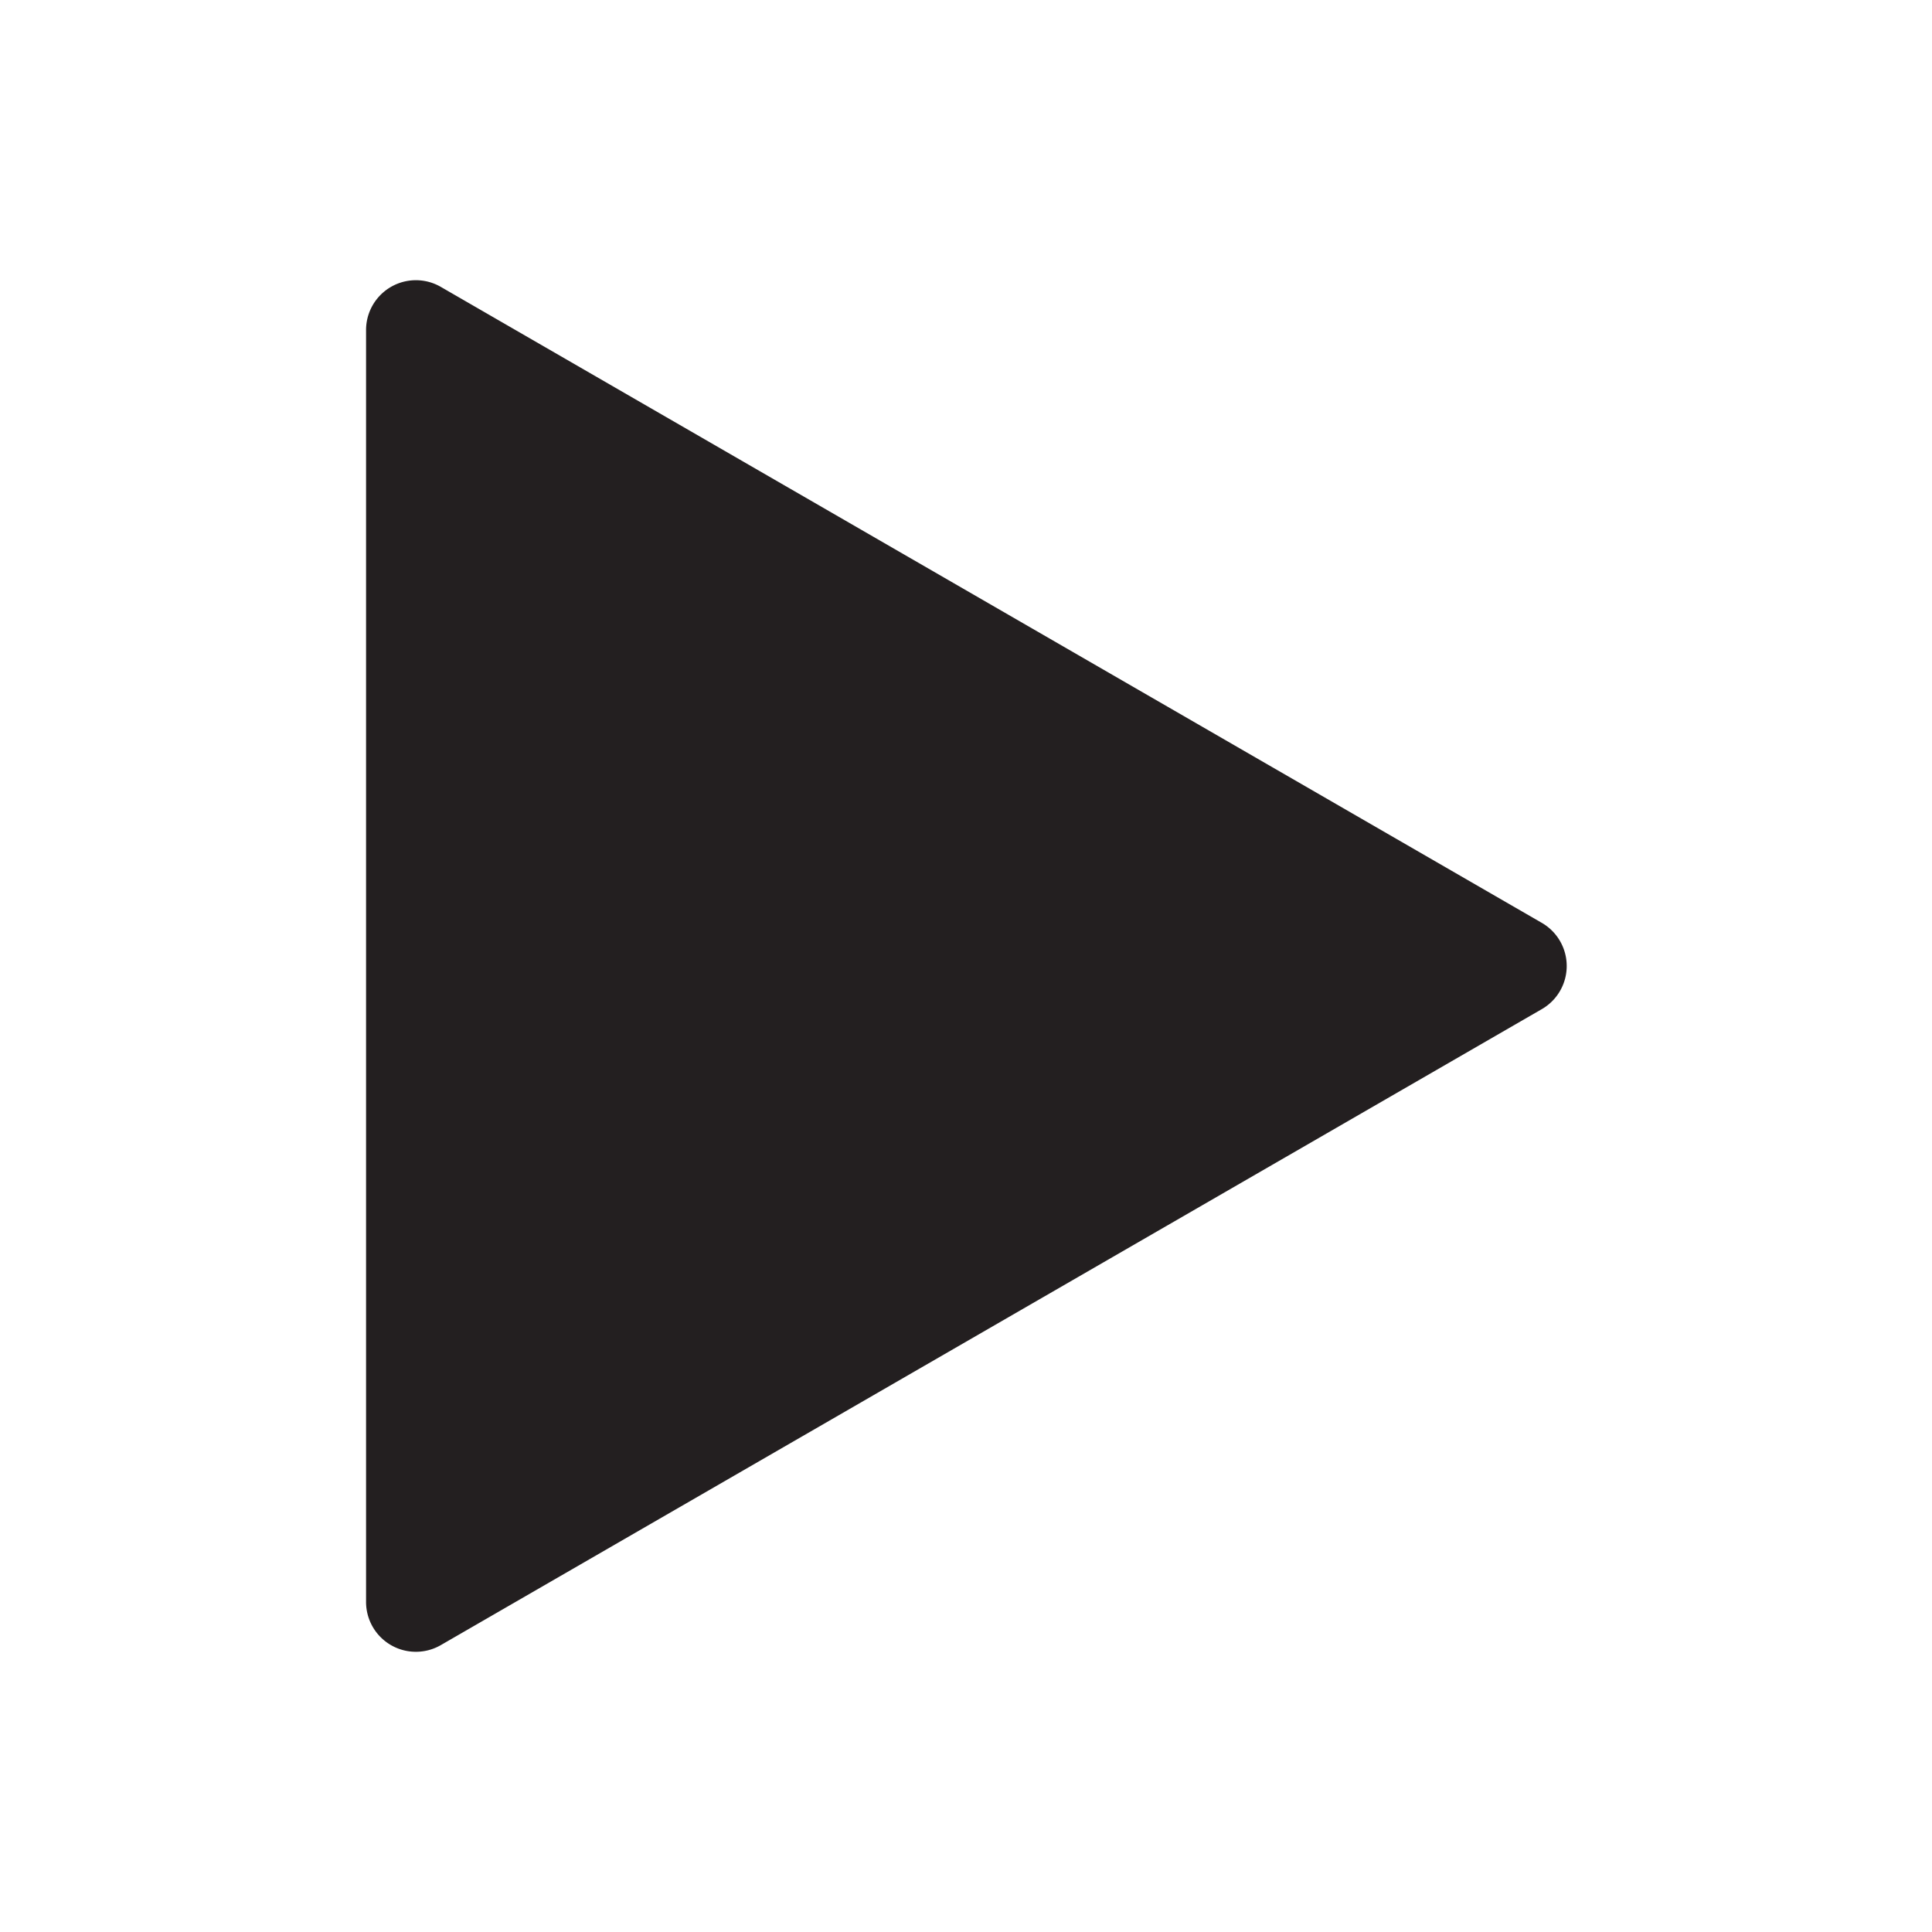 <svg id="Layer_1" data-name="Layer 1" xmlns="http://www.w3.org/2000/svg" viewBox="0 0 19 19"><defs><style>.cls-1{fill:#231f20;stroke:#231f20;stroke-miterlimit:10;stroke-width:0.02px;}</style></defs><title>servers</title><path class="cls-1" d="M15.15,9.08,4.33,2.83a.48.48,0,0,0-.72.42v12.5a.48.48,0,0,0,.72.42L15.15,9.92A.48.48,0,0,0,15.15,9.08Z"/></svg>